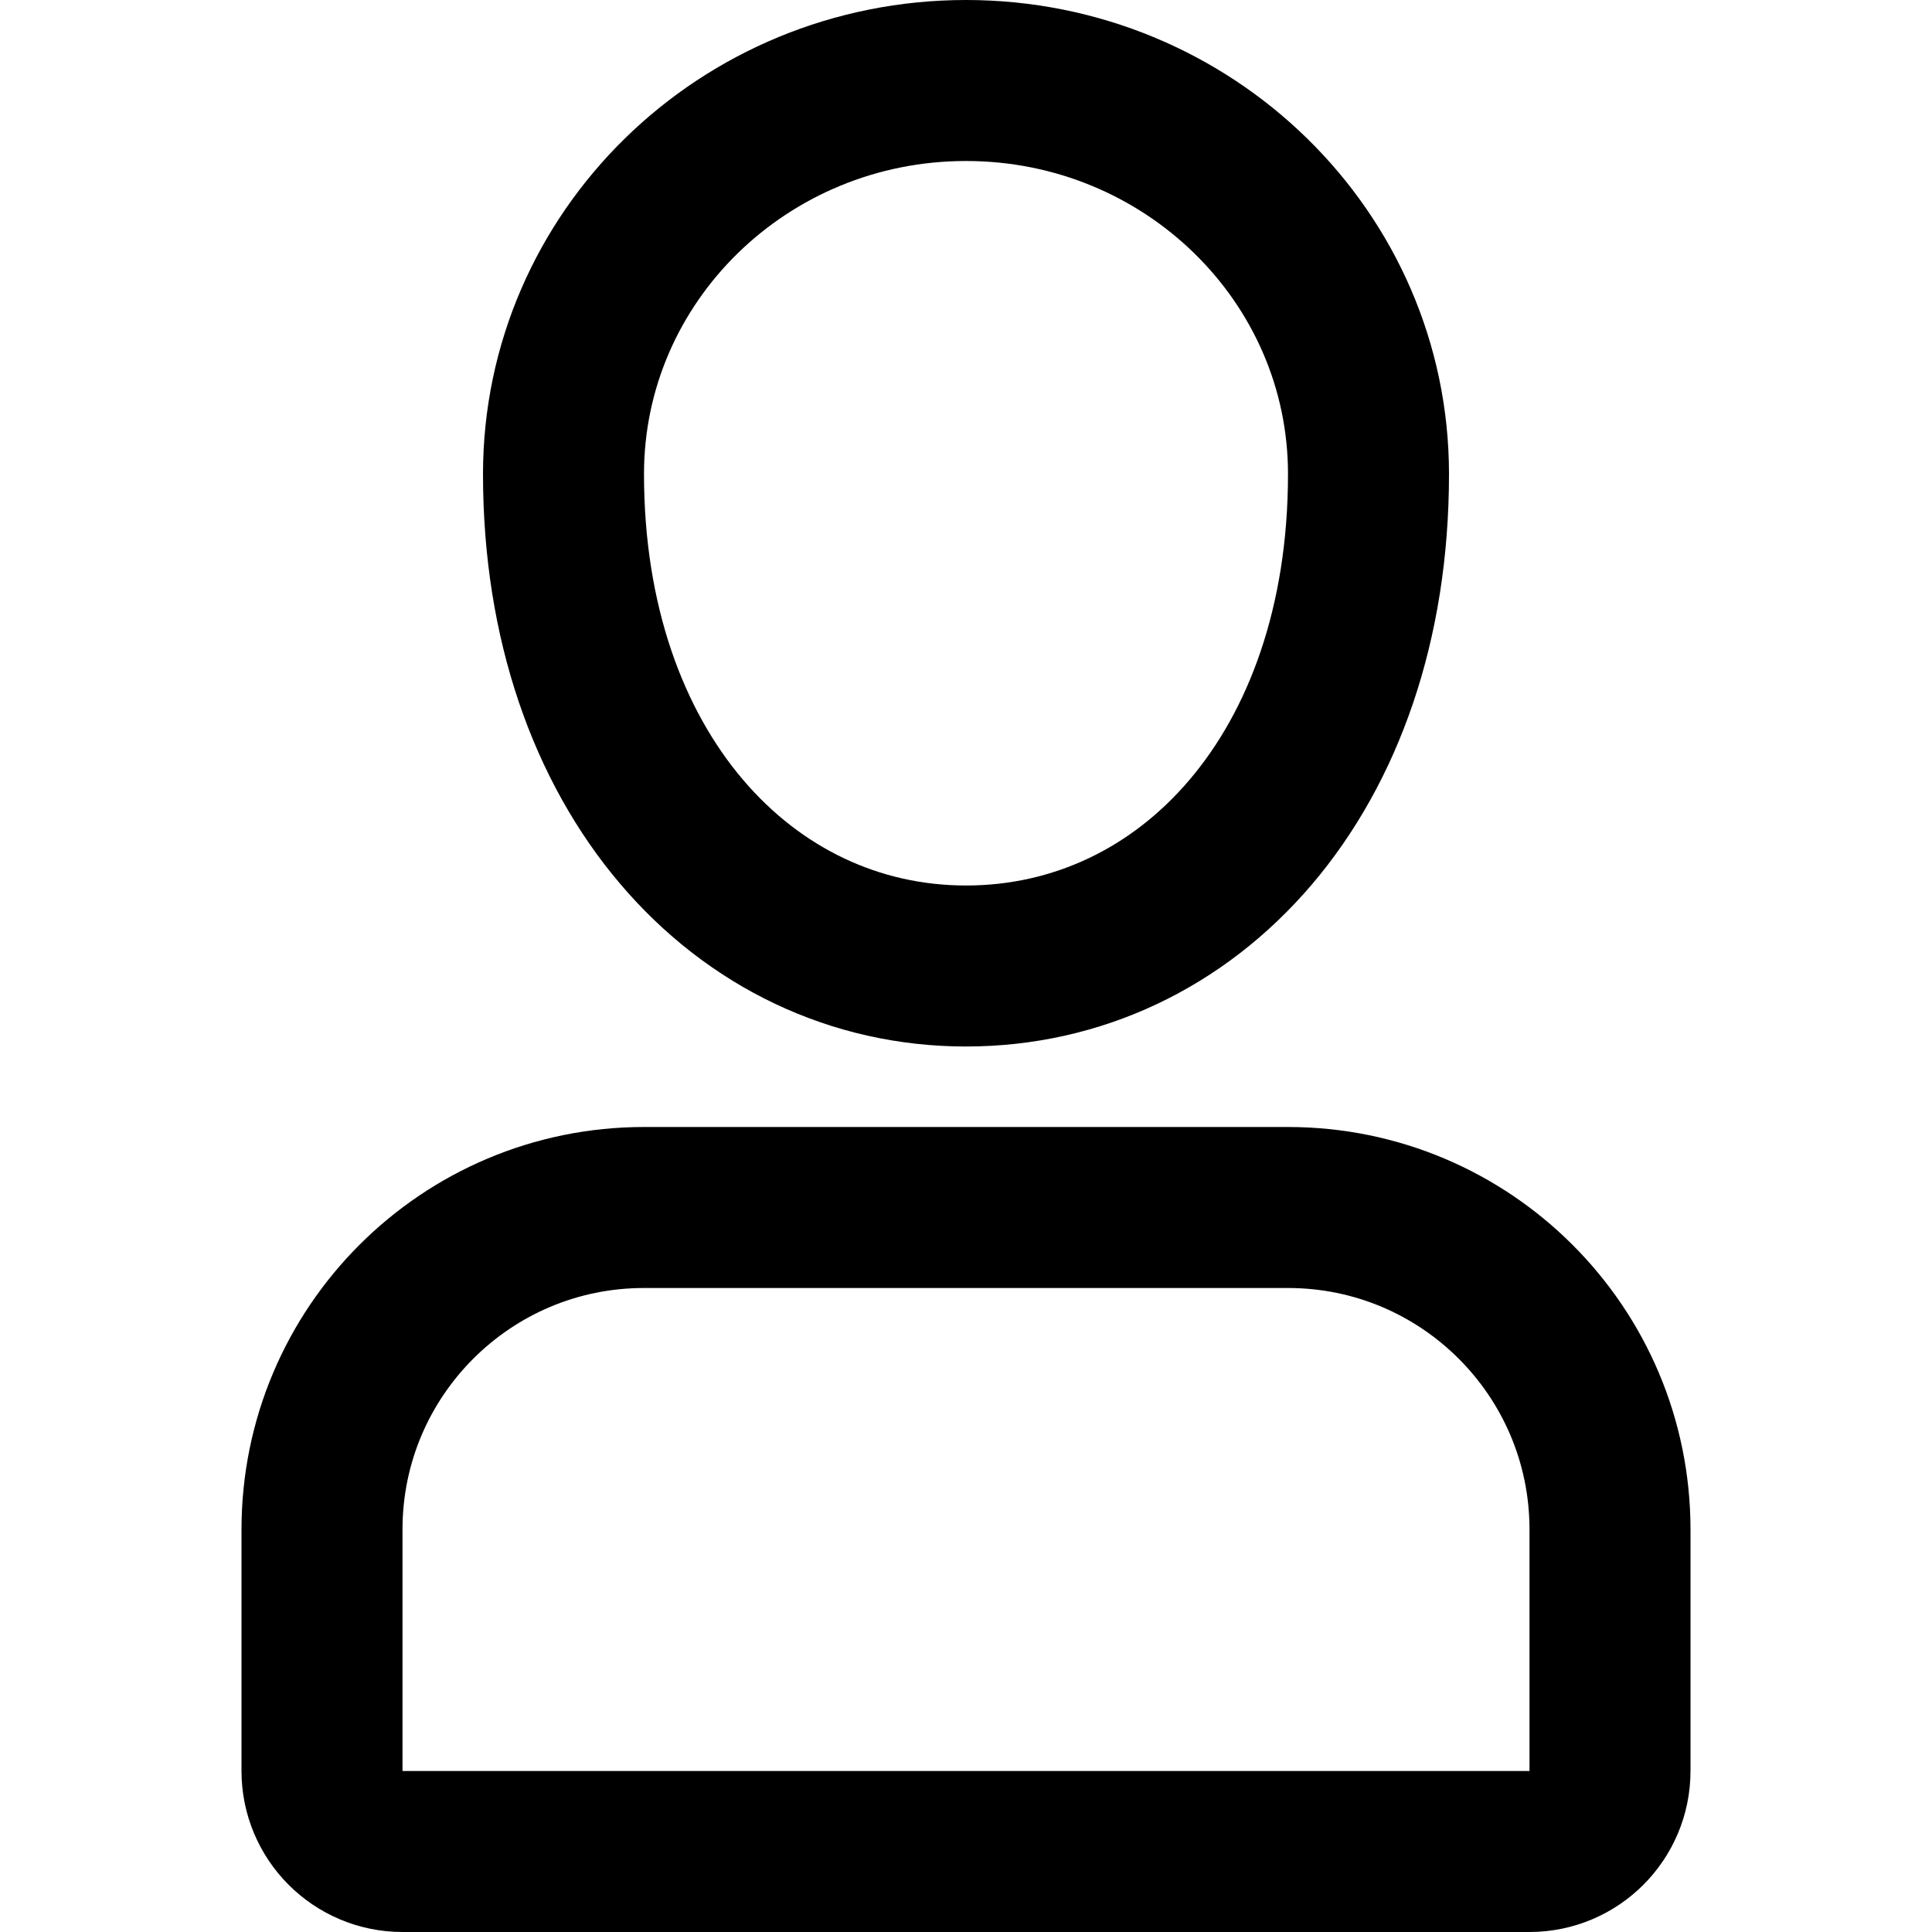 <?xml version="1.0" encoding="UTF-8"?>
<svg width="24px" height="24px" viewBox="0 0 24 24" version="1.1" xmlns="http://www.w3.org/2000/svg" xmlns:xlink="http://www.w3.org/1999/xlink">
    <!-- Generator: Sketch 48.2 (47327) - http://www.bohemiancoding.com/sketch -->
    <title>user</title>
    <desc>Created with Sketch.</desc>
    <defs></defs>
    <g id="Page-1" stroke="none" stroke-width="1" fill="none" fill-rule="evenodd" stroke-linecap="round" stroke-linejoin="round">
        <g id="user" stroke="#000000" stroke-width="2">
            <path d="M20,22 L20,19 C20,16.791 18.209,15 16,15 L8,15 C5.791,15 4,16.791 4,19 L4,22 C4,22.552 4.448,23 5,23 L19,23 C19.552,23 20,22.552 20,22 Z" id="Shape"></path>
            <path d="M12,12 C14.761,12 17,9.607 17,5.889 C17,3.189 14.761,1 12,1 C9.239,1 7,3.189 7,5.889 C7,9.584 9.239,12 12,12 Z" id="Oval"></path>
        </g>
    </g>
</svg>
